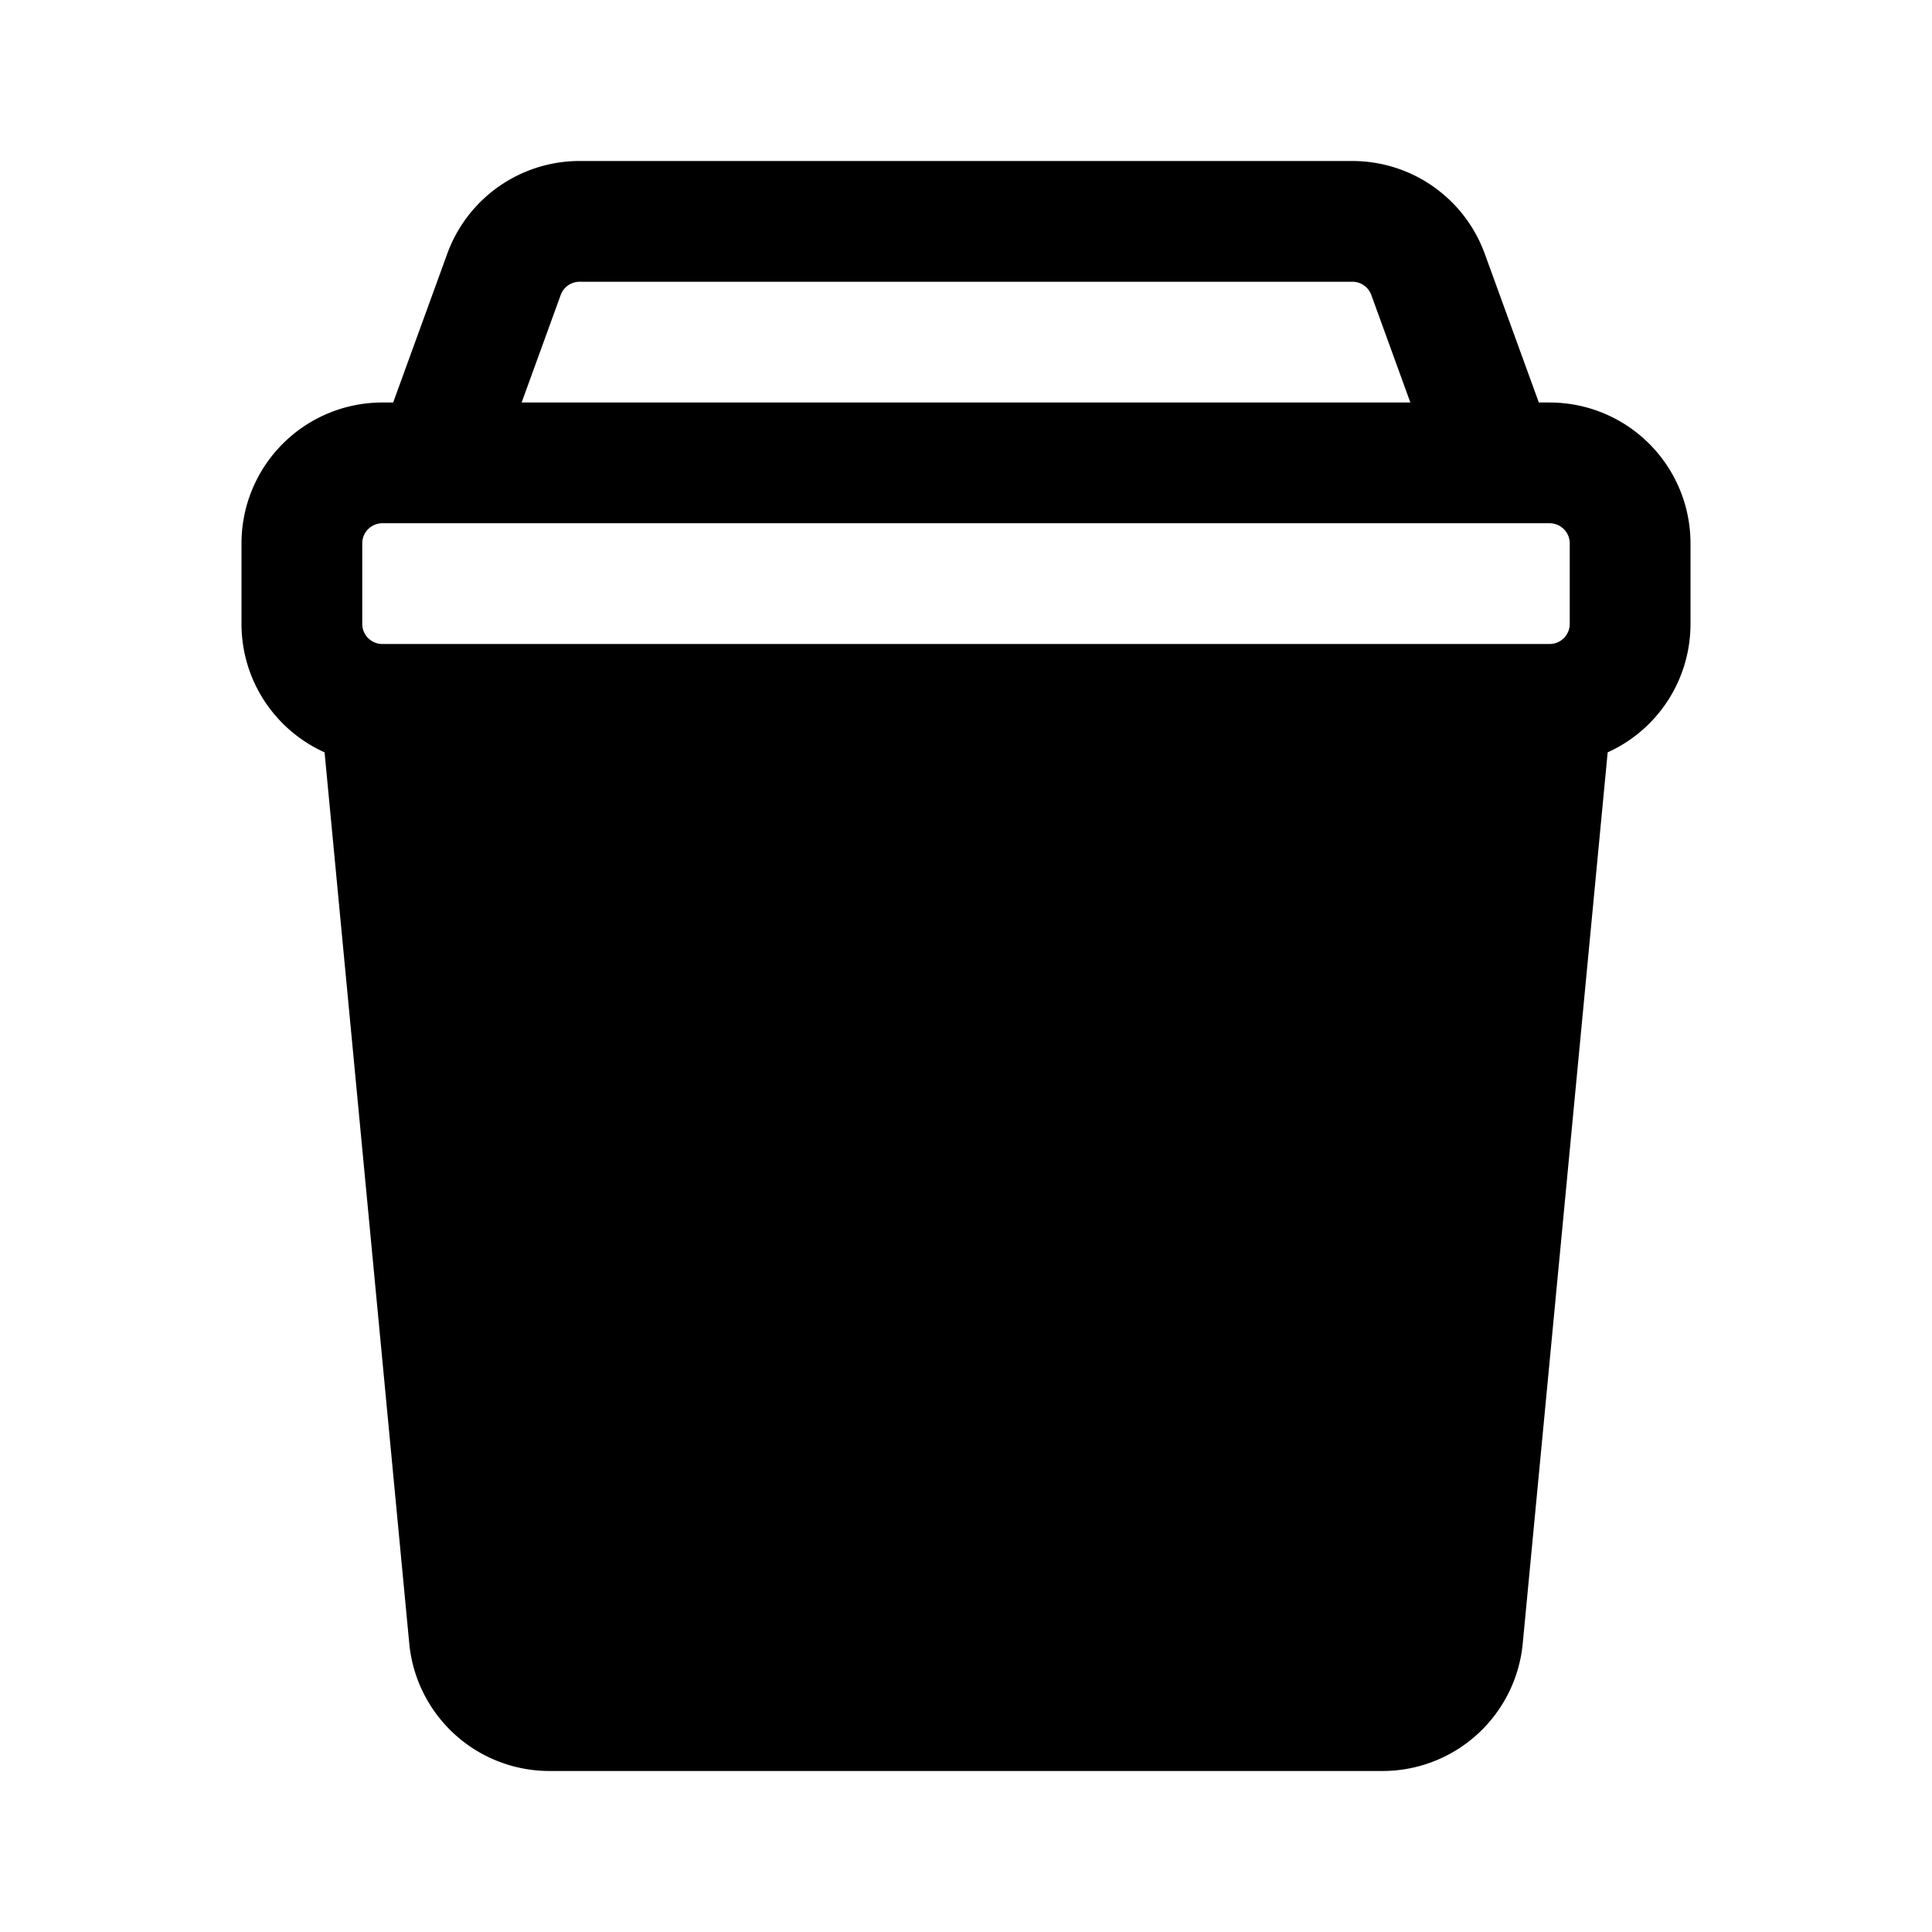 <svg xmlns="http://www.w3.org/2000/svg" width="24" height="24" fill="none" viewBox="0 0 24 24">
  <path fill="currentColor" fill-rule="evenodd" d="M7.2 3.5a.25.25 0 0 0-.235.165L6.48 5h11.04l-.485-1.335a.25.25 0 0 0-.236-.165H7.2ZM19.116 5l-.672-1.848A1.75 1.75 0 0 0 16.8 2H7.2a1.75 1.75 0 0 0-1.644 1.152L4.884 5H4.75A1.75 1.75 0 0 0 3 6.75v1c0 .71.423 1.322 1.032 1.596l1.052 11.07A1.75 1.75 0 0 0 6.826 22h10.348a1.75 1.75 0 0 0 1.742-1.584l1.055-11.07A1.75 1.75 0 0 0 21 7.75v-1A1.75 1.75 0 0 0 19.25 5h-.134ZM4.75 6.5a.25.25 0 0 0-.25.25v1c0 .138.112.25.25.25h14.5a.25.25 0 0 0 .25-.25v-1a.25.25 0 0 0-.25-.25H4.75Z" clip-rule="evenodd"/>
</svg>
